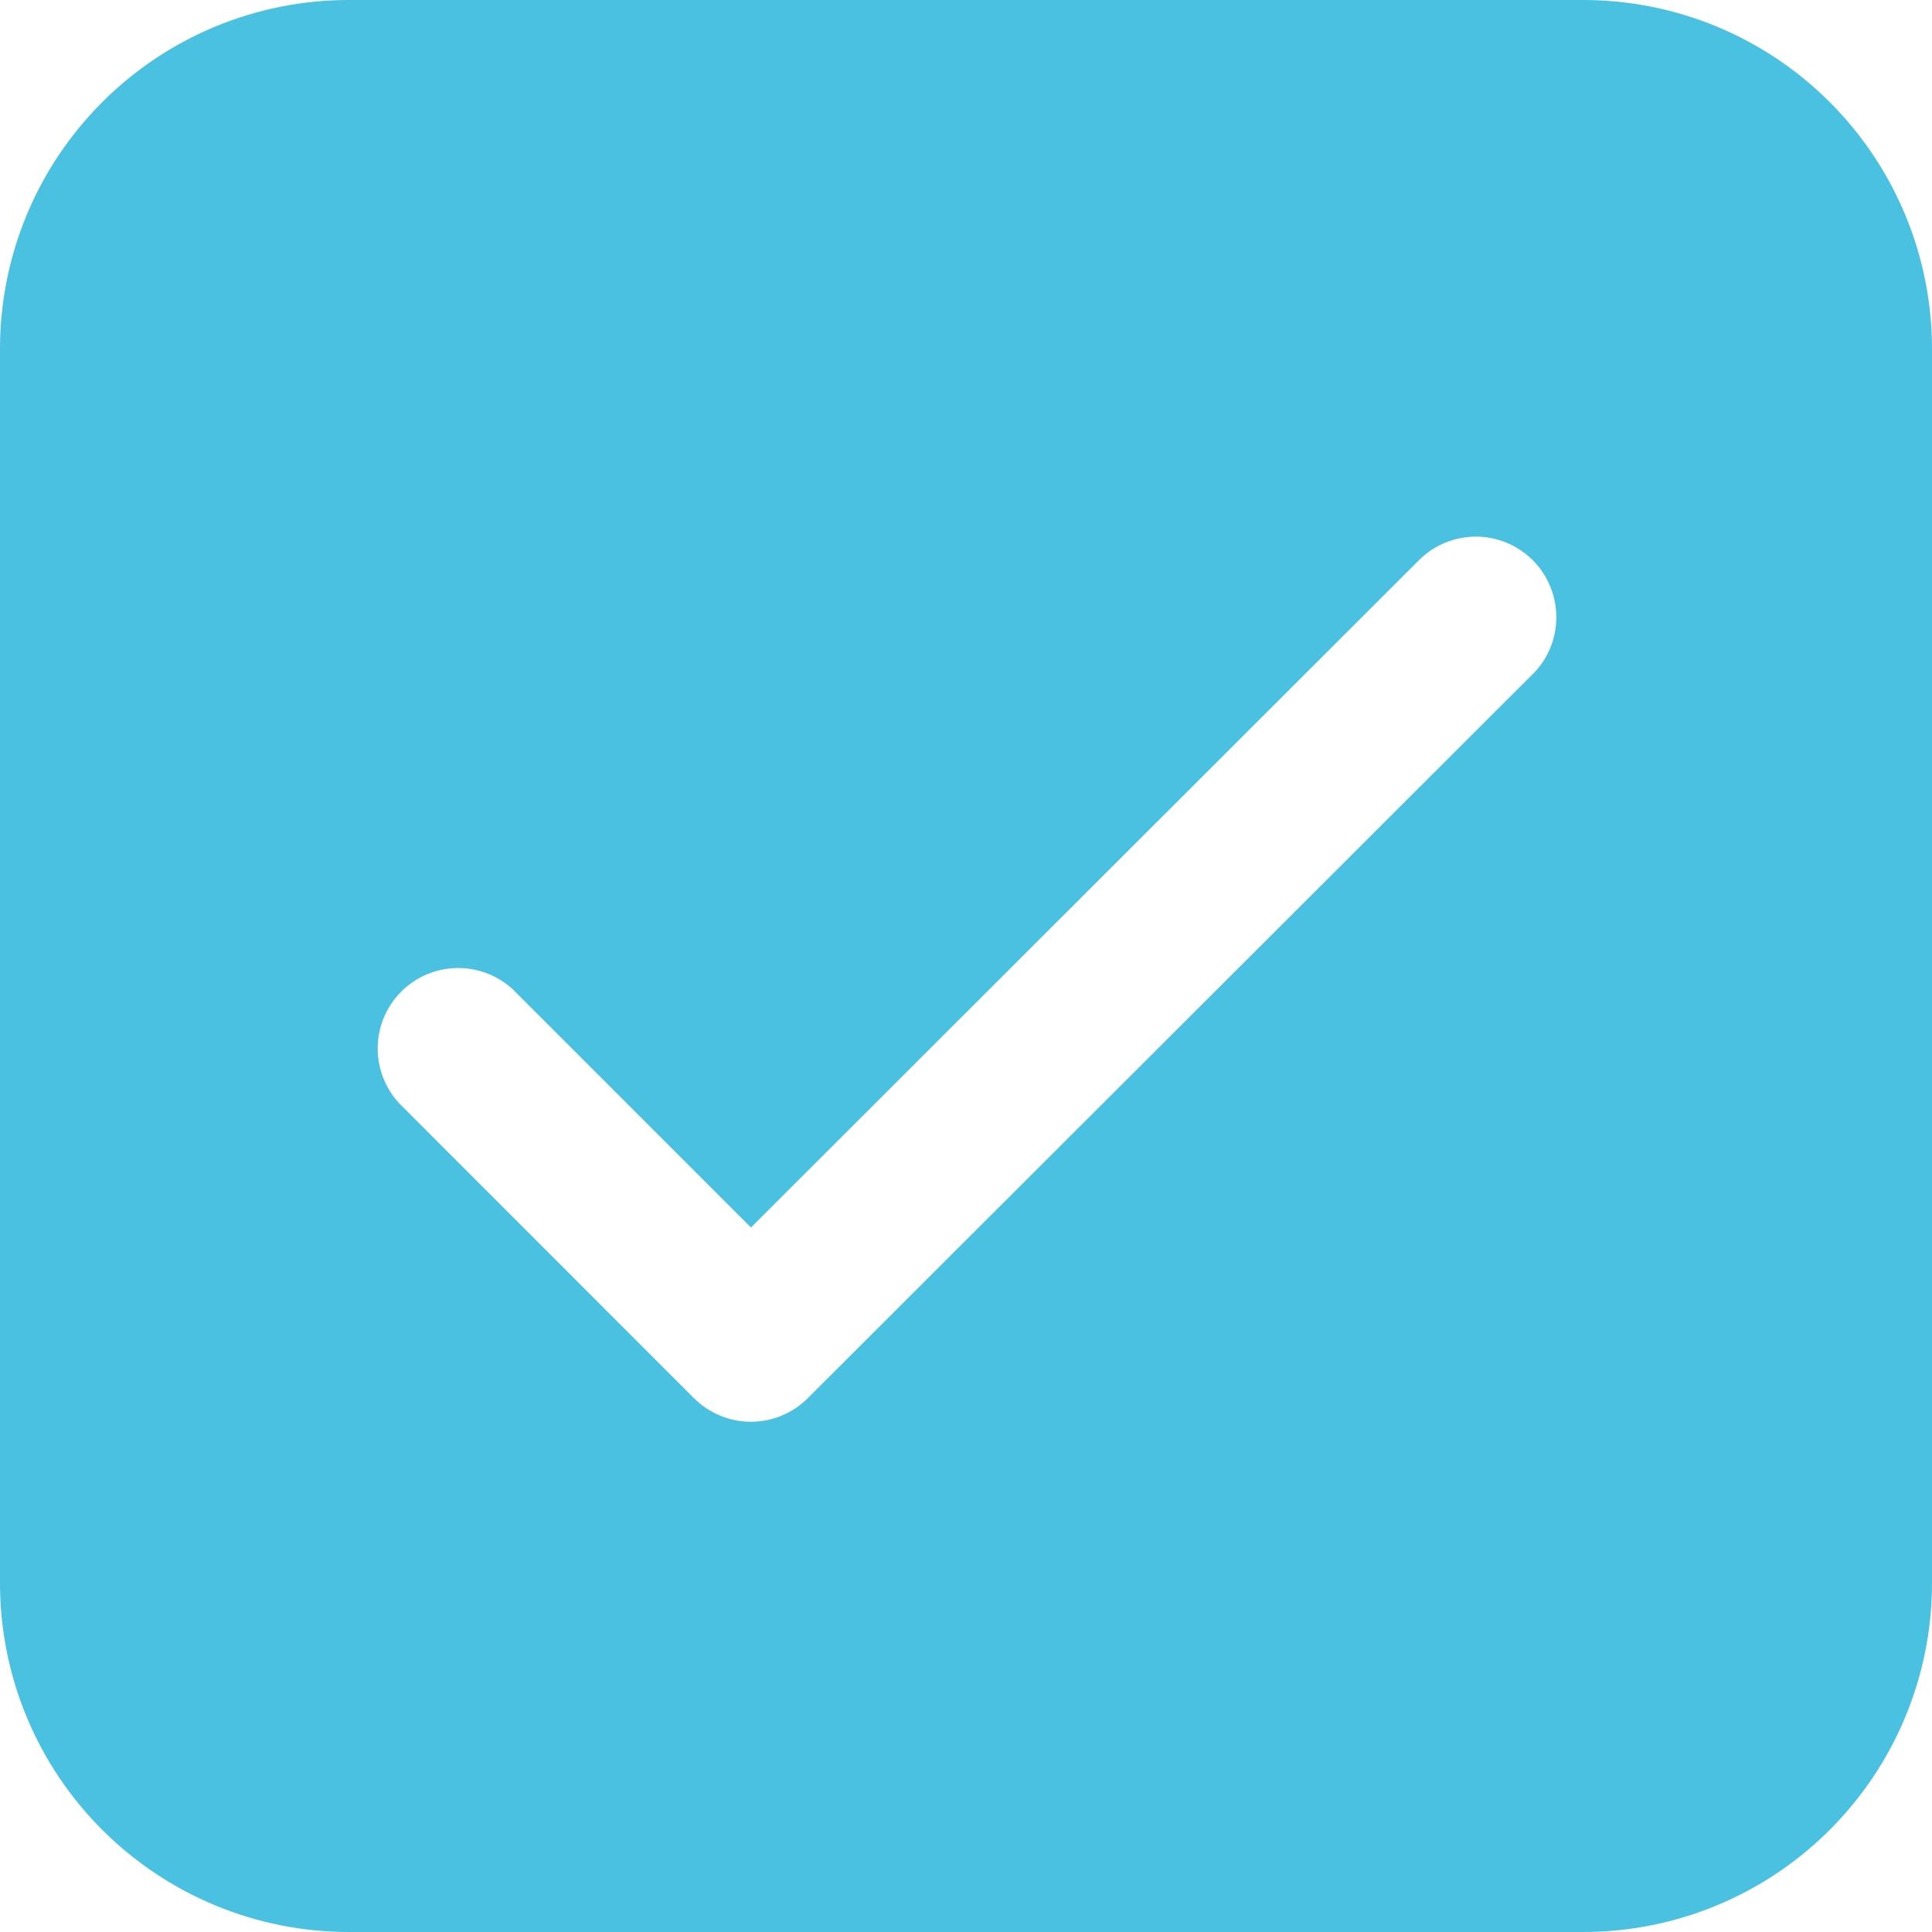 <svg width="20" height="20" viewBox="0 0 20 20" fill="none" xmlns="http://www.w3.org/2000/svg">
<path d="M3.611 0C2.653 0 1.735 0.38 1.058 1.058C0.38 1.735 0 2.653 0 3.611V16.389C0 17.347 0.38 18.265 1.058 18.942C1.735 19.619 2.653 20 3.611 20H16.389C17.347 20 18.265 19.619 18.942 18.942C19.619 18.265 20 17.347 20 16.389V3.611C20 2.653 19.619 1.735 18.942 1.058C18.265 0.38 17.347 0 16.389 0H3.611ZM15.867 6.978L8.362 14.474C8.206 14.63 7.994 14.718 7.773 14.718C7.553 14.718 7.341 14.63 7.184 14.474L4.133 11.422C3.986 11.264 3.906 11.055 3.91 10.839C3.914 10.623 4.001 10.418 4.154 10.265C4.306 10.112 4.512 10.025 4.728 10.021C4.944 10.017 5.153 10.097 5.311 10.244L7.774 12.707L14.689 5.799C14.766 5.722 14.858 5.66 14.96 5.618C15.061 5.577 15.169 5.555 15.279 5.555C15.388 5.555 15.496 5.577 15.598 5.619C15.699 5.661 15.79 5.723 15.868 5.8C15.945 5.877 16.006 5.969 16.048 6.071C16.09 6.172 16.111 6.28 16.111 6.39C16.111 6.499 16.09 6.608 16.048 6.709C16.006 6.81 15.944 6.902 15.867 6.979V6.978Z" fill="#4AC1E0"/>
</svg>
